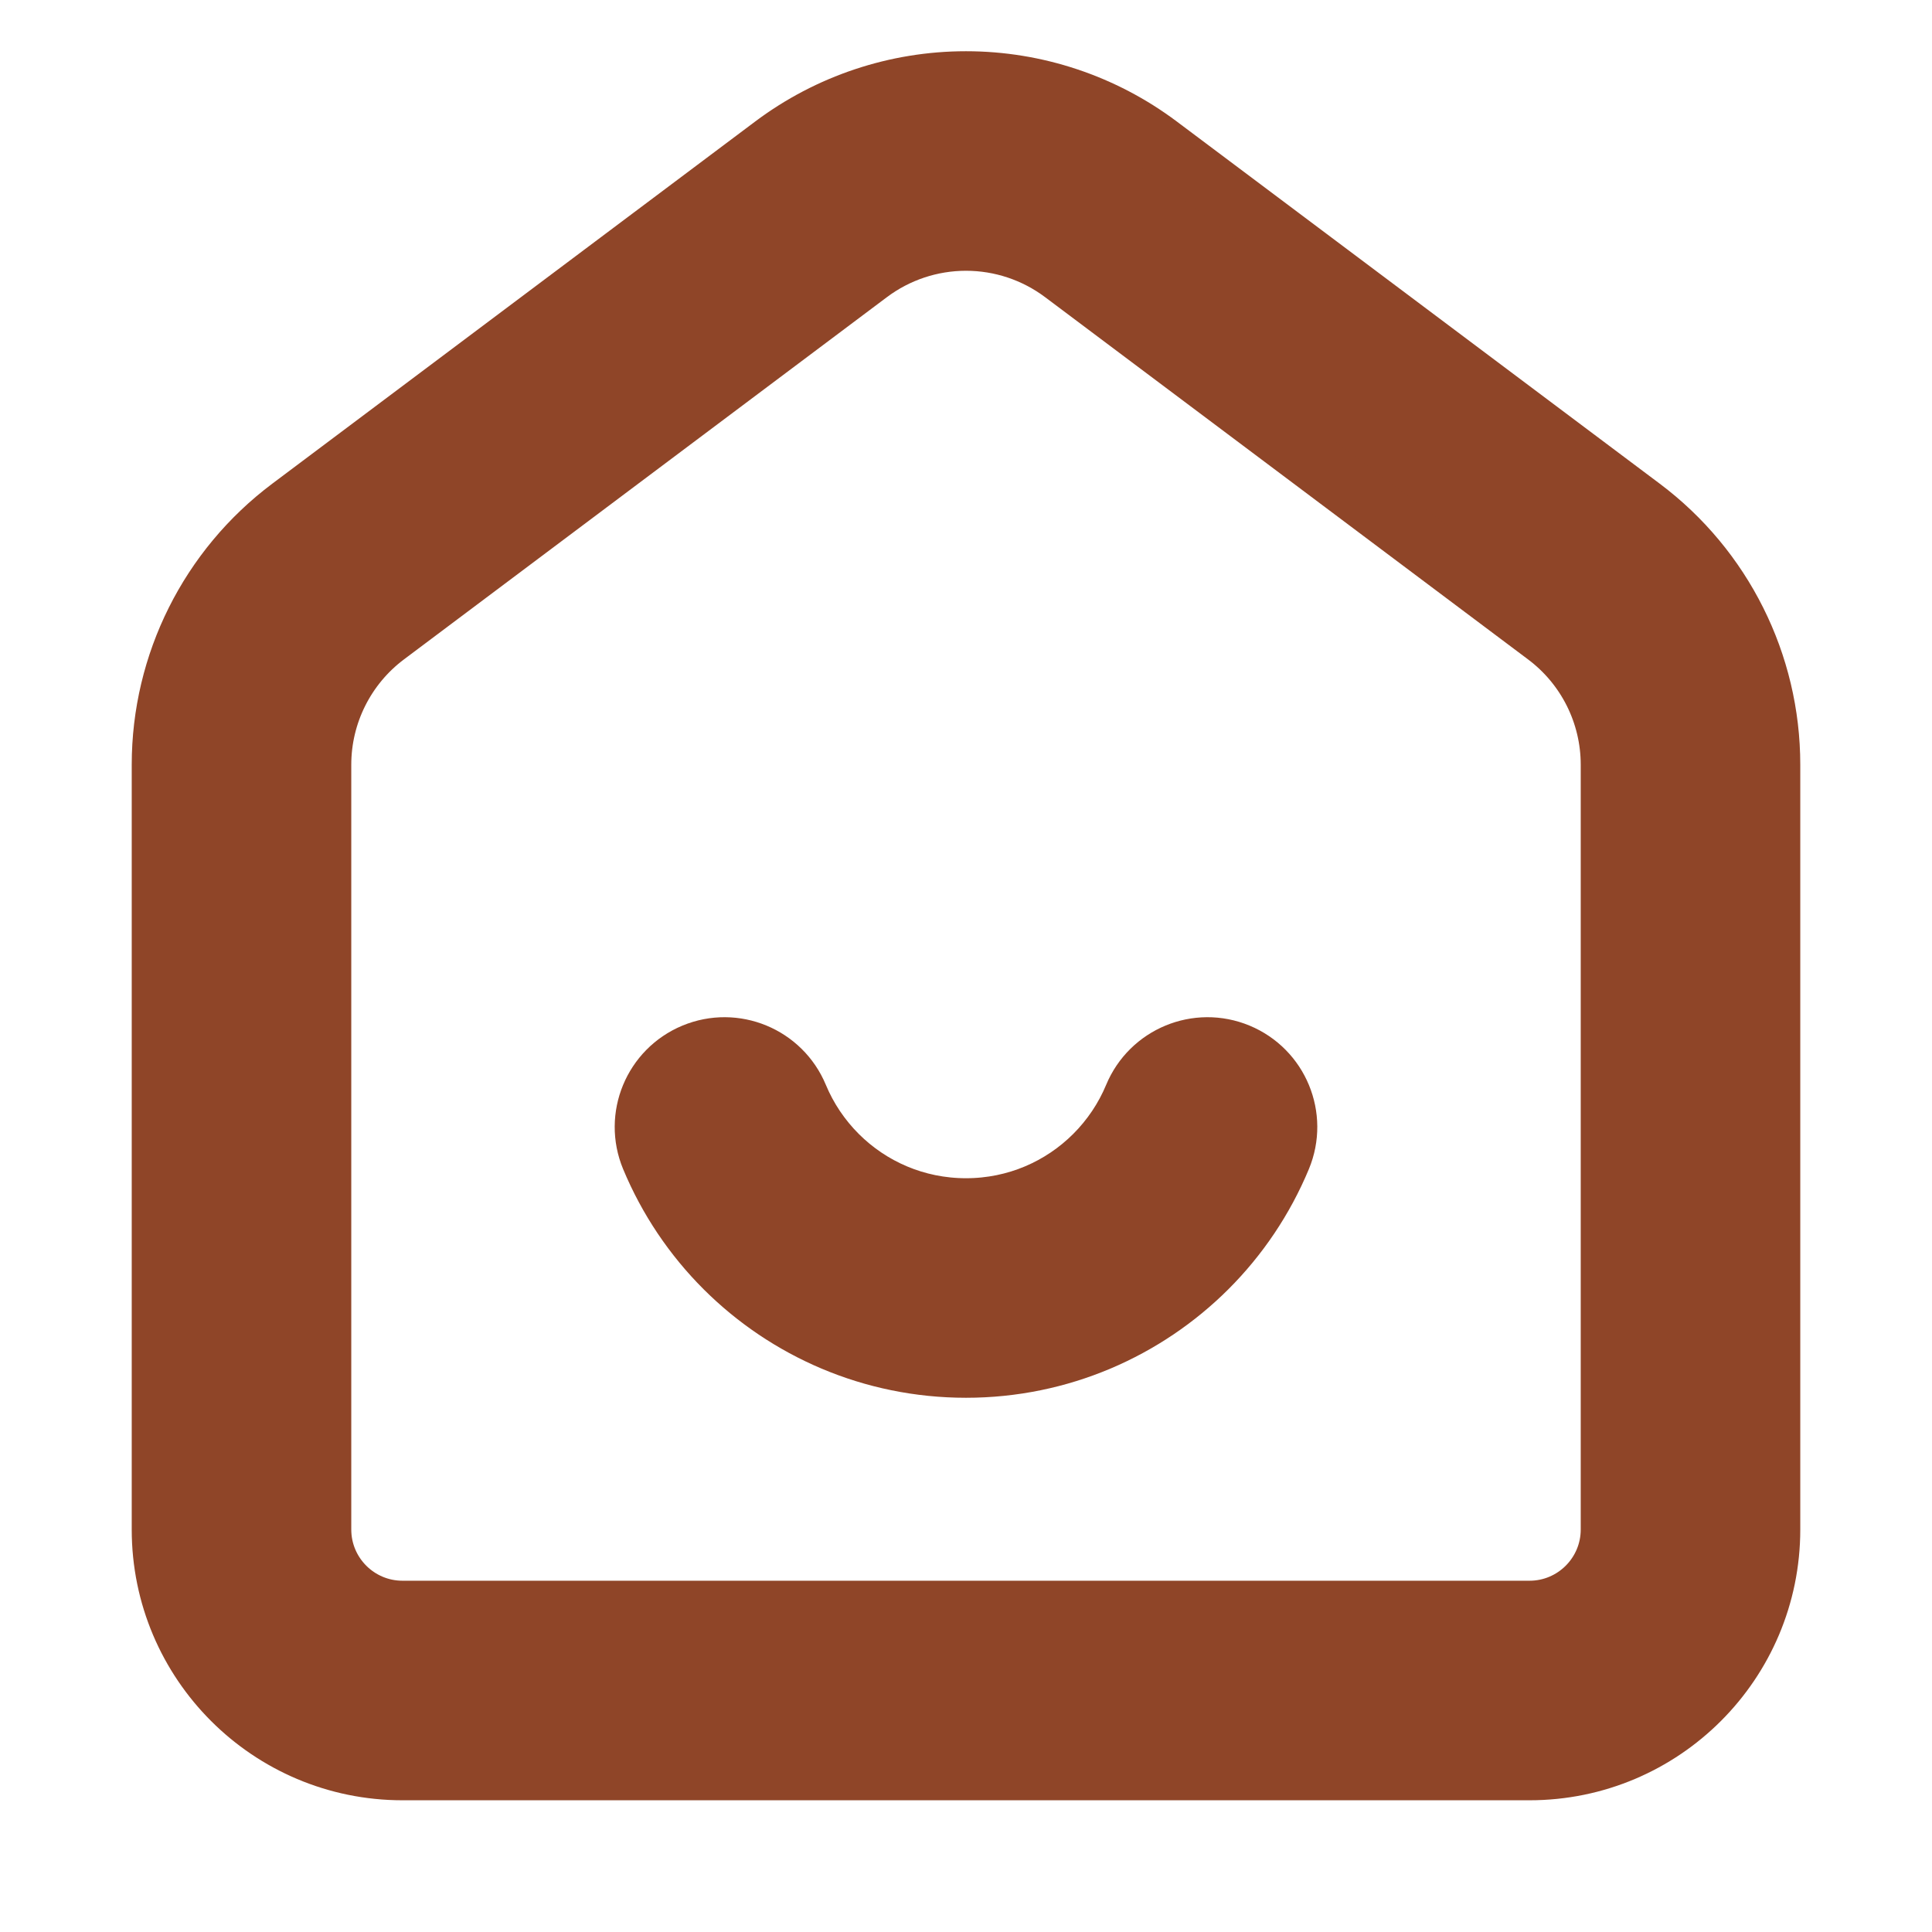 <svg width="33" height="33" viewBox="0 0 33 33" fill="none" xmlns="http://www.w3.org/2000/svg">
<path fill-rule="evenodd" clip-rule="evenodd" d="M13.2 2.475C14.152 1.761 15.31 1.375 16.5 1.375C17.69 1.375 18.848 1.761 19.8 2.475L28.05 8.662C29.435 9.701 30.25 11.331 30.25 13.062V26.125C30.25 28.403 28.403 30.25 26.125 30.25H6.875C4.597 30.25 2.75 28.403 2.75 26.125V13.062C2.75 11.331 3.565 9.701 4.95 8.662L13.2 2.475ZM16.5 4.125C15.905 4.125 15.326 4.318 14.85 4.675L6.6 10.863C5.908 11.382 5.5 12.197 5.5 13.062V26.125C5.5 26.884 6.116 27.5 6.875 27.5H26.125C26.884 27.5 27.5 26.884 27.5 26.125V13.062C27.5 12.197 27.093 11.382 26.4 10.863L18.15 4.675C17.674 4.318 17.095 4.125 16.5 4.125ZM11.848 17.98C12.549 17.689 13.353 18.021 13.645 18.723C13.801 19.098 14.03 19.437 14.315 19.722C14.875 20.281 15.646 20.625 16.5 20.625C17.354 20.625 18.125 20.281 18.685 19.722C18.97 19.437 19.199 19.098 19.355 18.723C19.647 18.021 20.451 17.689 21.152 17.98C21.854 18.272 22.186 19.076 21.895 19.777C21.598 20.491 21.165 21.132 20.628 21.668C19.572 22.721 18.111 23.375 16.5 23.375C14.889 23.375 13.428 22.721 12.372 21.668C11.835 21.132 11.402 20.491 11.105 19.777C10.814 19.076 11.146 18.272 11.848 17.98Z" fill="#8F4528" stroke="#8F4528" stroke-linecap="round" stroke-linejoin="round"/>
</svg>
